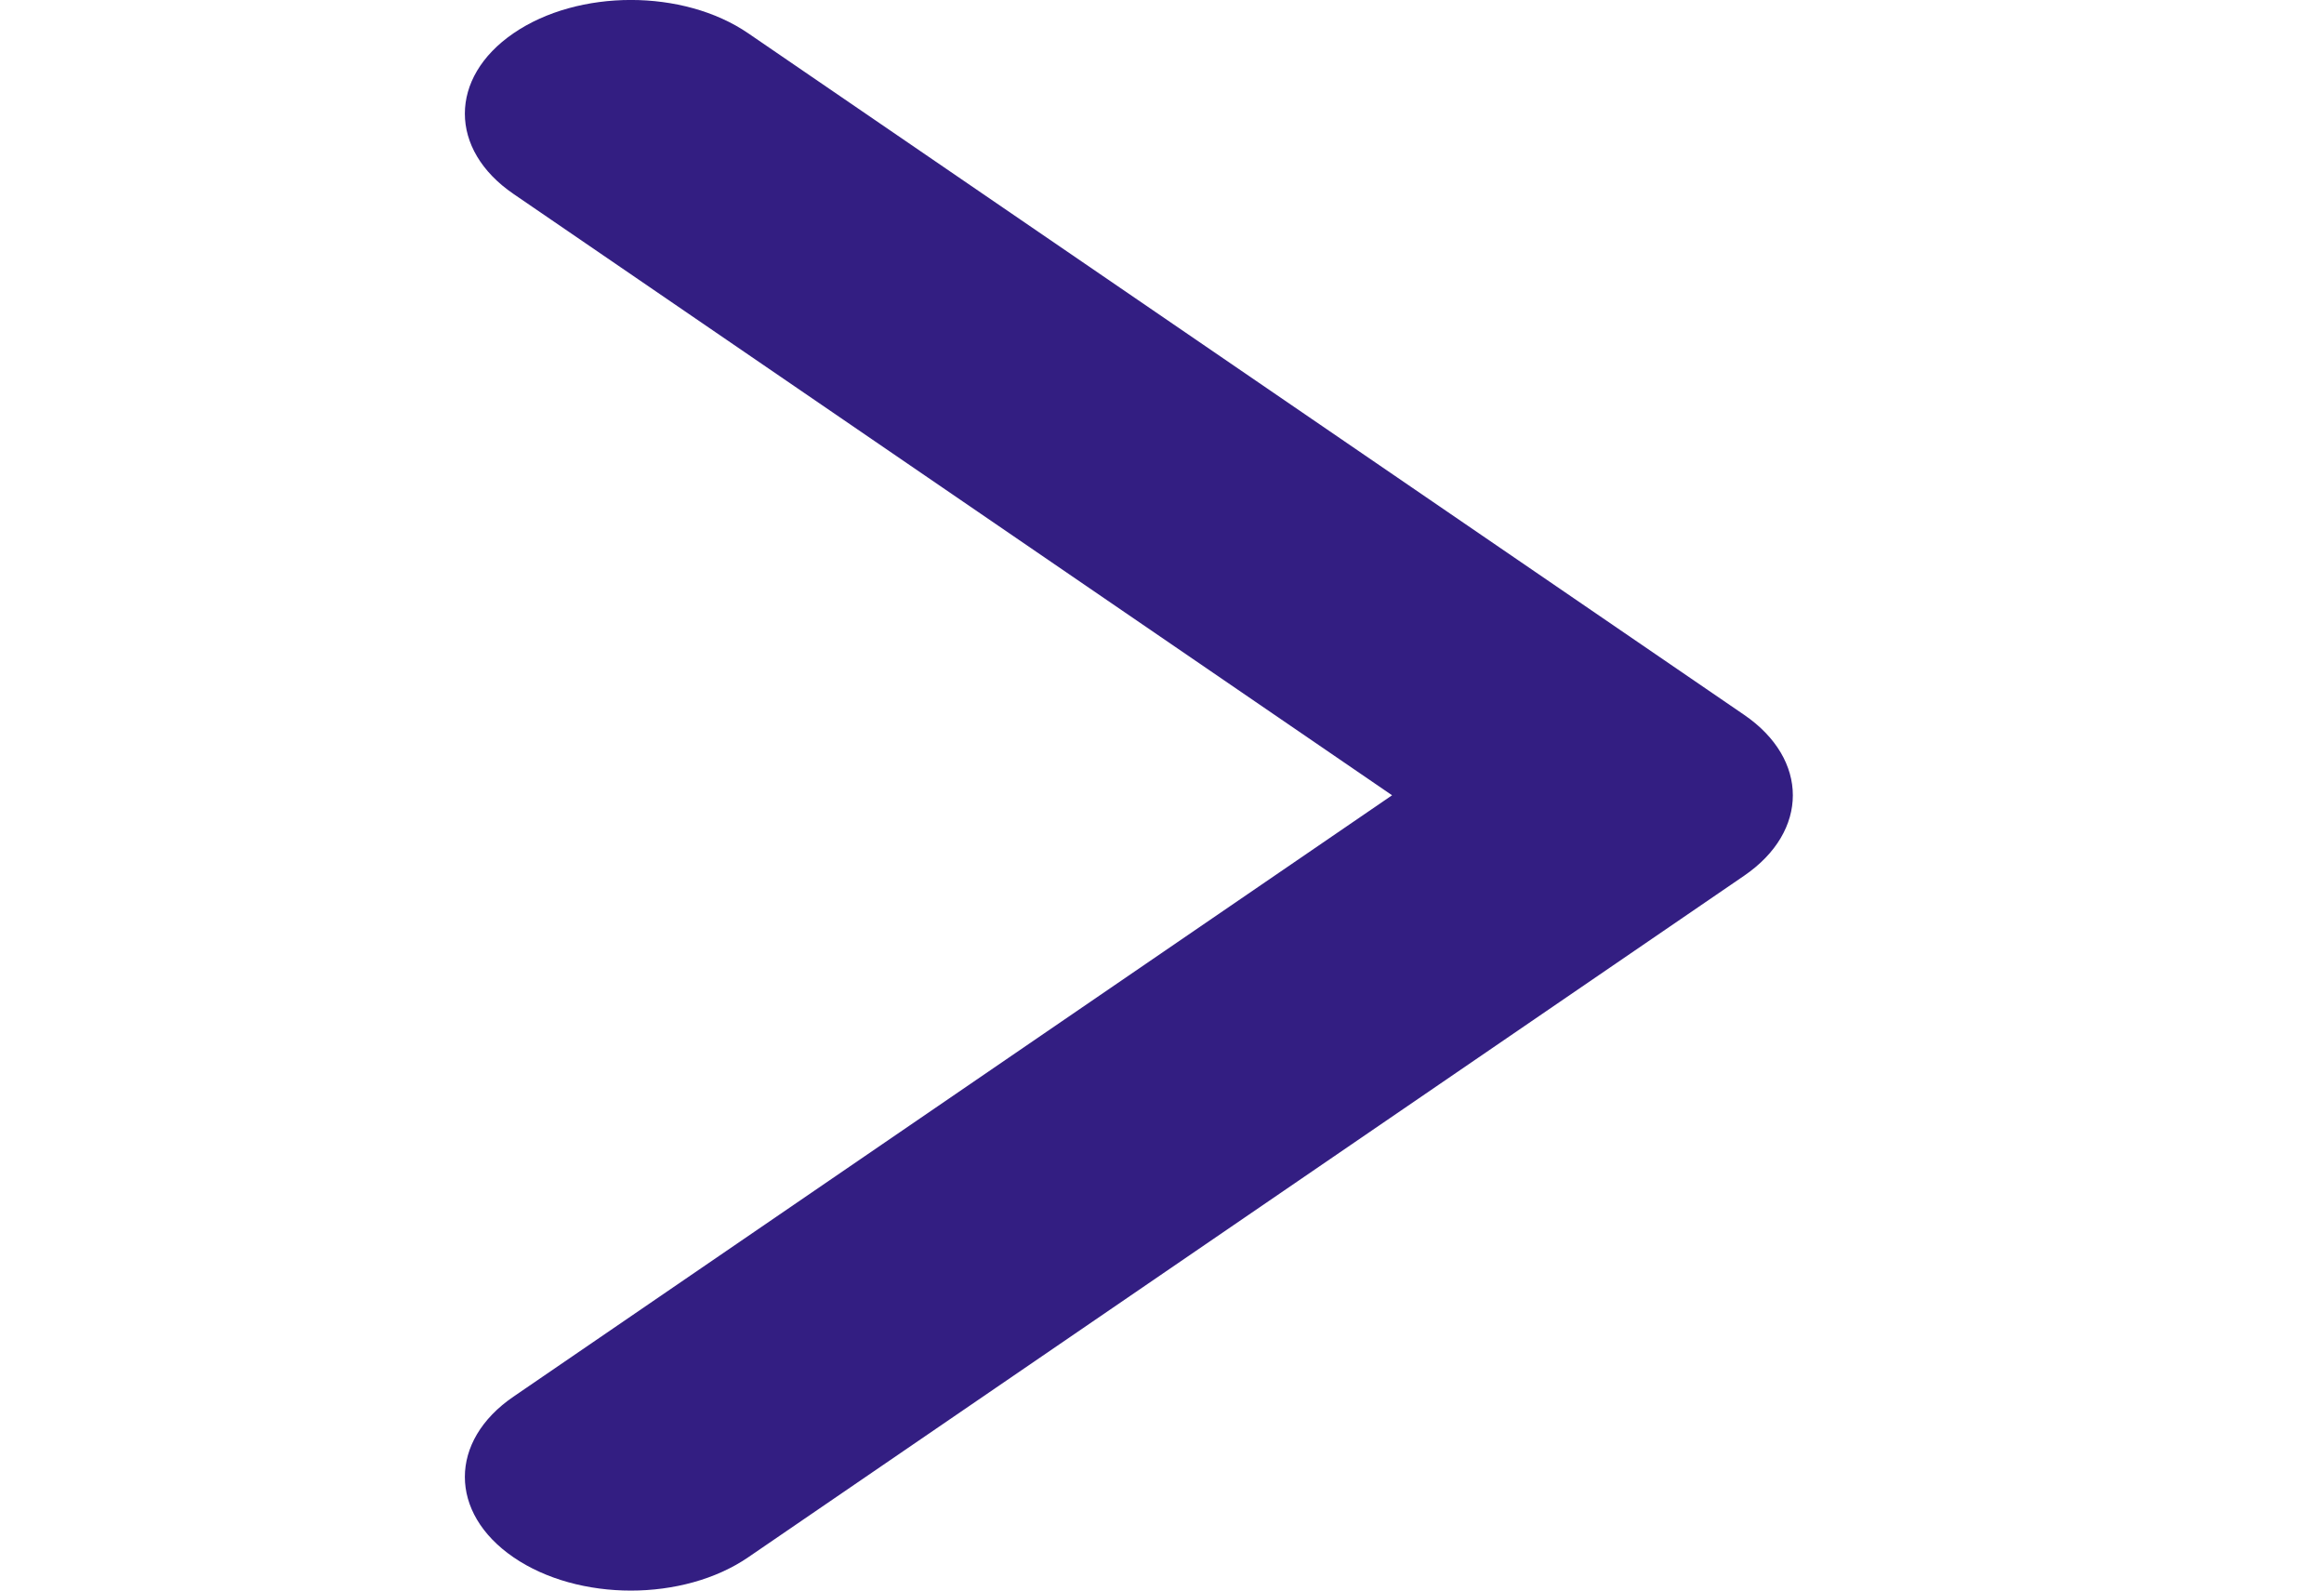 <svg width="19" height="13" viewBox="0 0 19 13" fill="none" xmlns="http://www.w3.org/2000/svg">
<path fill-rule="evenodd" clip-rule="evenodd" d="M4.198 0.272C4.728 -0.091 5.587 -0.091 6.117 0.272L14.26 5.843C14.79 6.206 14.79 6.794 14.26 7.157L6.117 12.728C5.587 13.091 4.728 13.091 4.198 12.728C3.668 12.365 3.668 11.777 4.198 11.415L11.381 6.5L4.198 1.585C3.668 1.223 3.668 0.635 4.198 0.272Z" fill="#331E82"/>
</svg>
